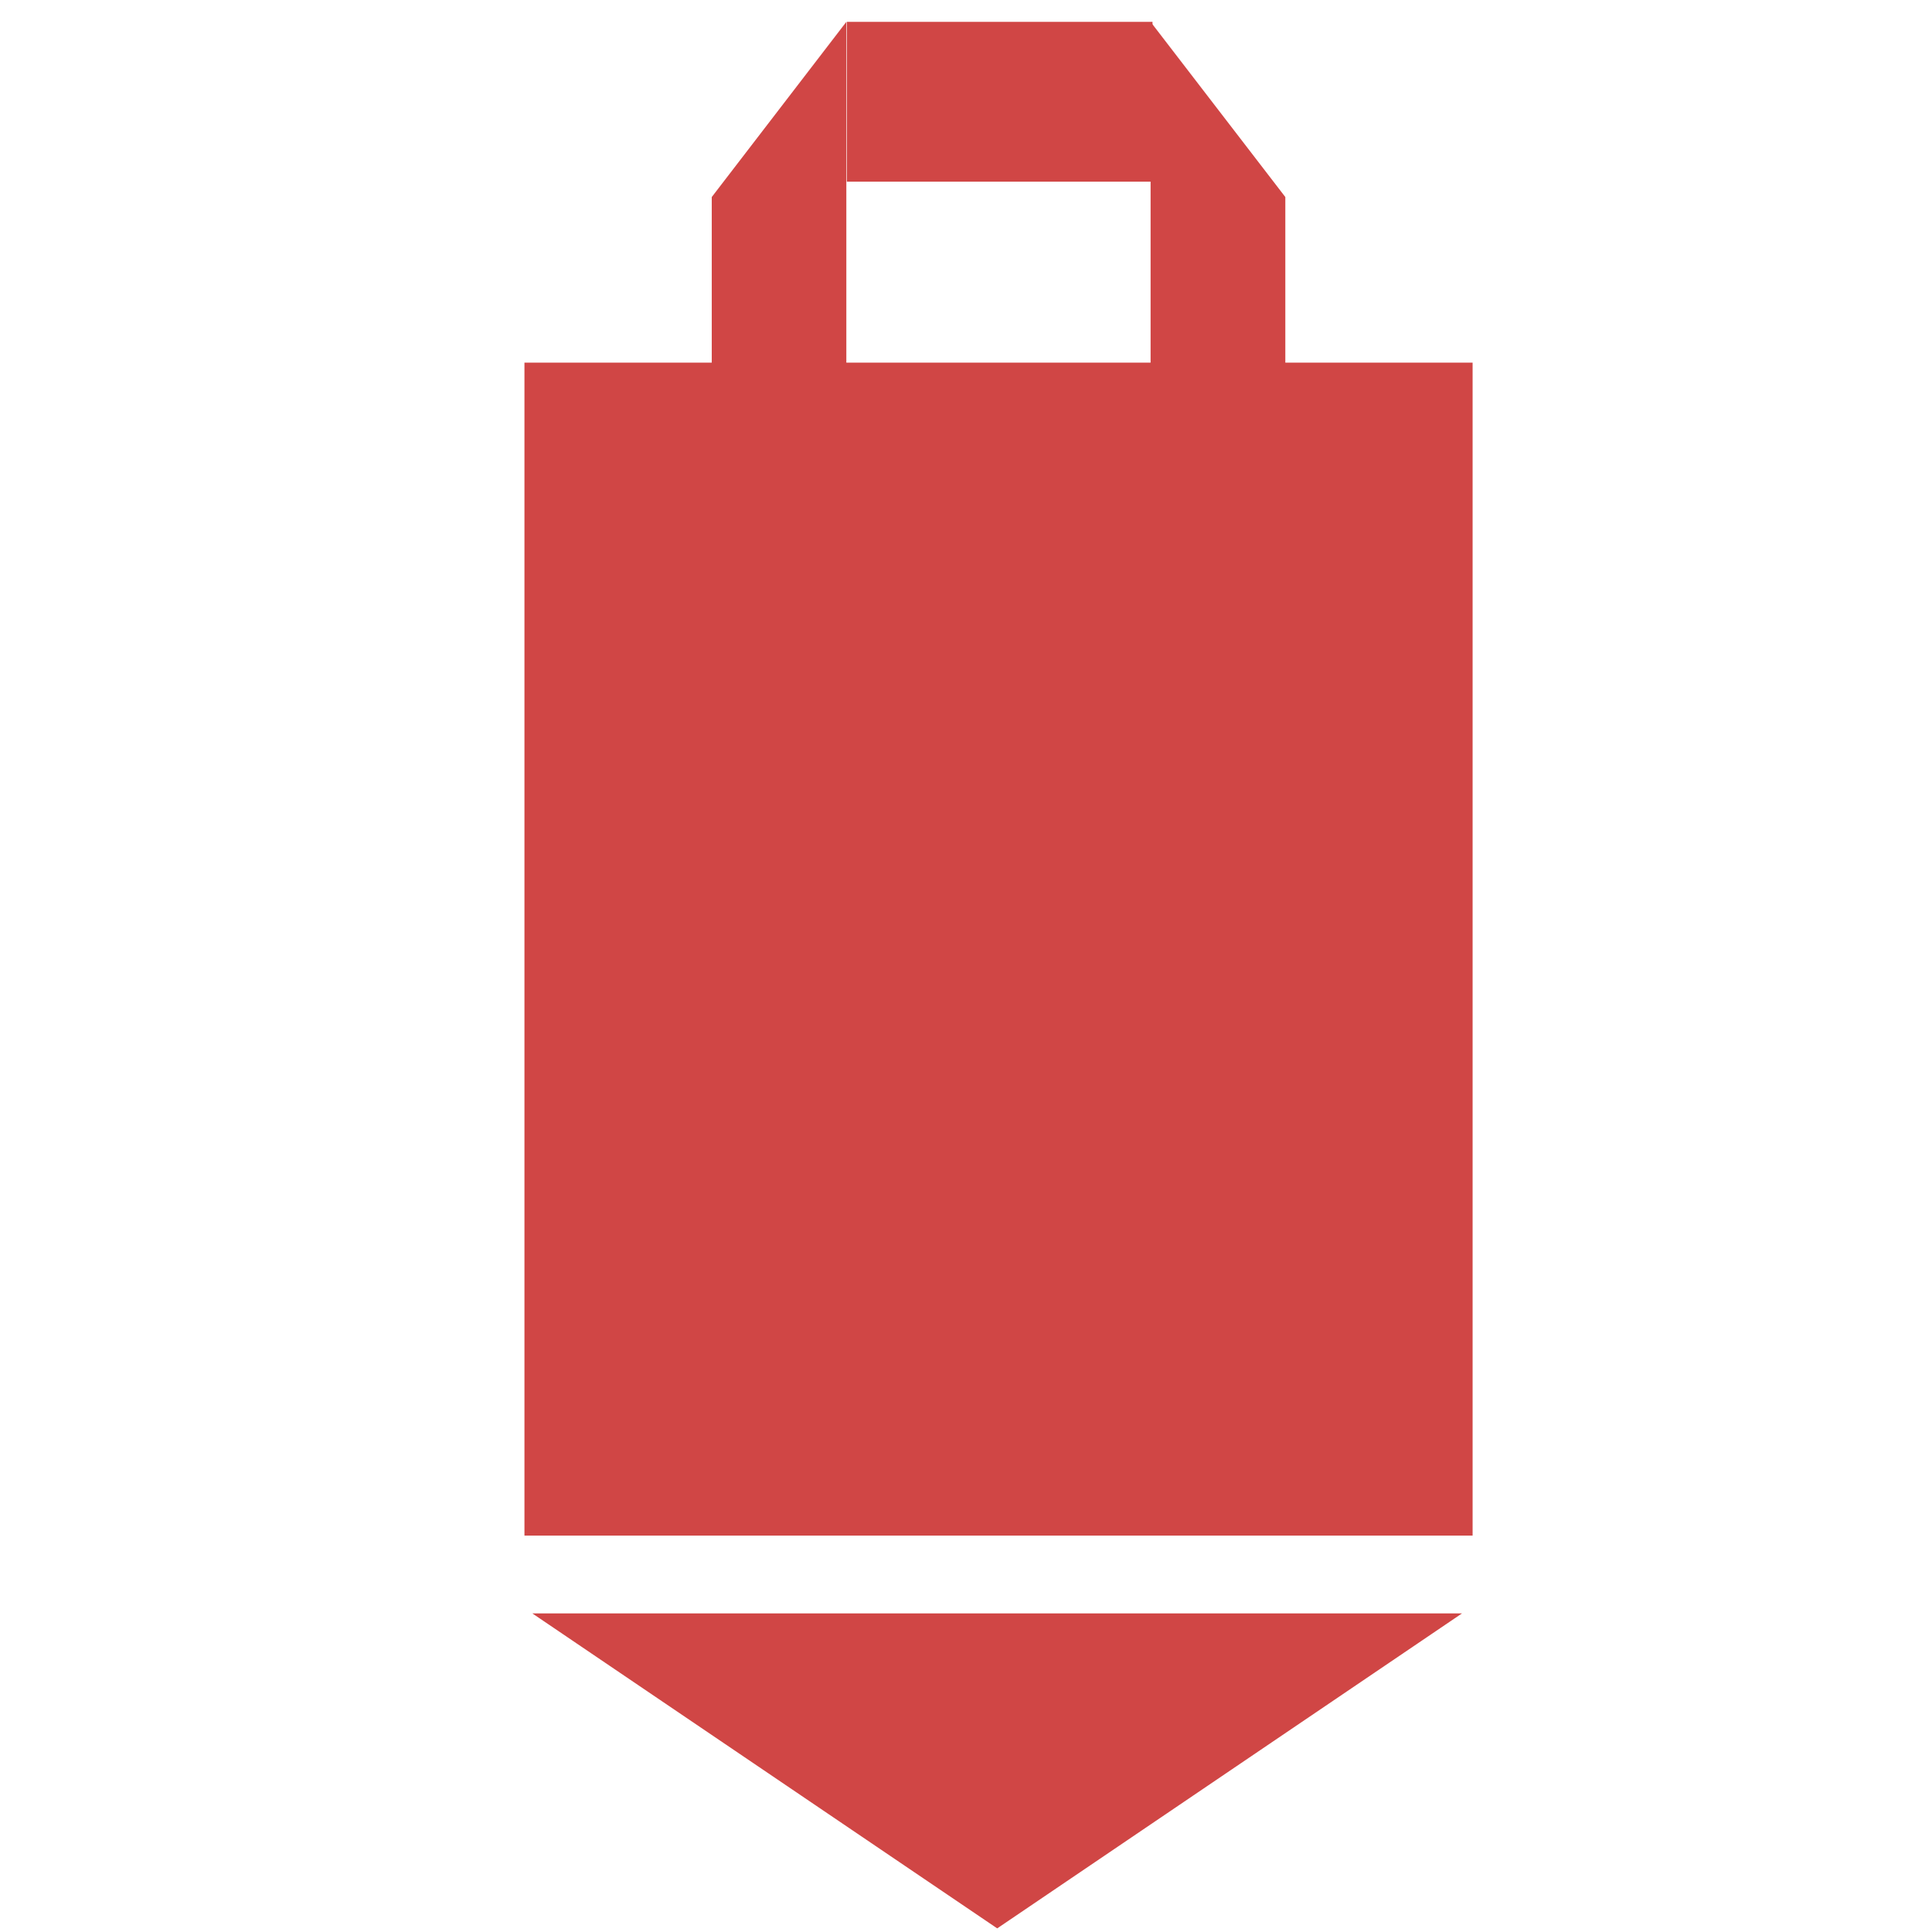 <?xml version="1.0" encoding="iso-8859-1"?>
<!-- Generator: Adobe Illustrator 16.0.0, SVG Export Plug-In . SVG Version: 6.00 Build 0)  -->
<!DOCTYPE svg PUBLIC "-//W3C//DTD SVG 1.1//EN" "http://www.w3.org/Graphics/SVG/1.1/DTD/svg11.dtd">
<svg version="1.1" xmlns="http://www.w3.org/2000/svg" xmlns:xlink="http://www.w3.org/1999/xlink" x="0px" y="0px" width="64px"
	 height="64px" viewBox="0 0 64 64" style="enable-background:new 0 0 64 64;" xml:space="preserve">
<g id="ic_x5F_marker_x5F_simple_x5F_red">
	<polyline style="fill-rule:evenodd;clip-rule:evenodd;fill:#D04645;" points="17.634,53.446 48.431,53.446 33.034,63.88 	"/>
	<g>
		<polygon style="fill:#D04645;" points="42.578,12.014 42.578,6.527 38.115,0.724 38.115,6.527 38.115,12.014 28.036,12.014 
			28.036,6.527 28.036,0.724 23.578,6.527 23.578,12.014 17.373,12.014 17.373,50.869 48.782,50.869 48.782,12.014 		"/>
		<rect x="28.053" y="0.724" style="fill:#D04645;" width="10.125" height="5.294"/>
	</g>
</g>
<g id="Layer_1">
</g>
</svg>
